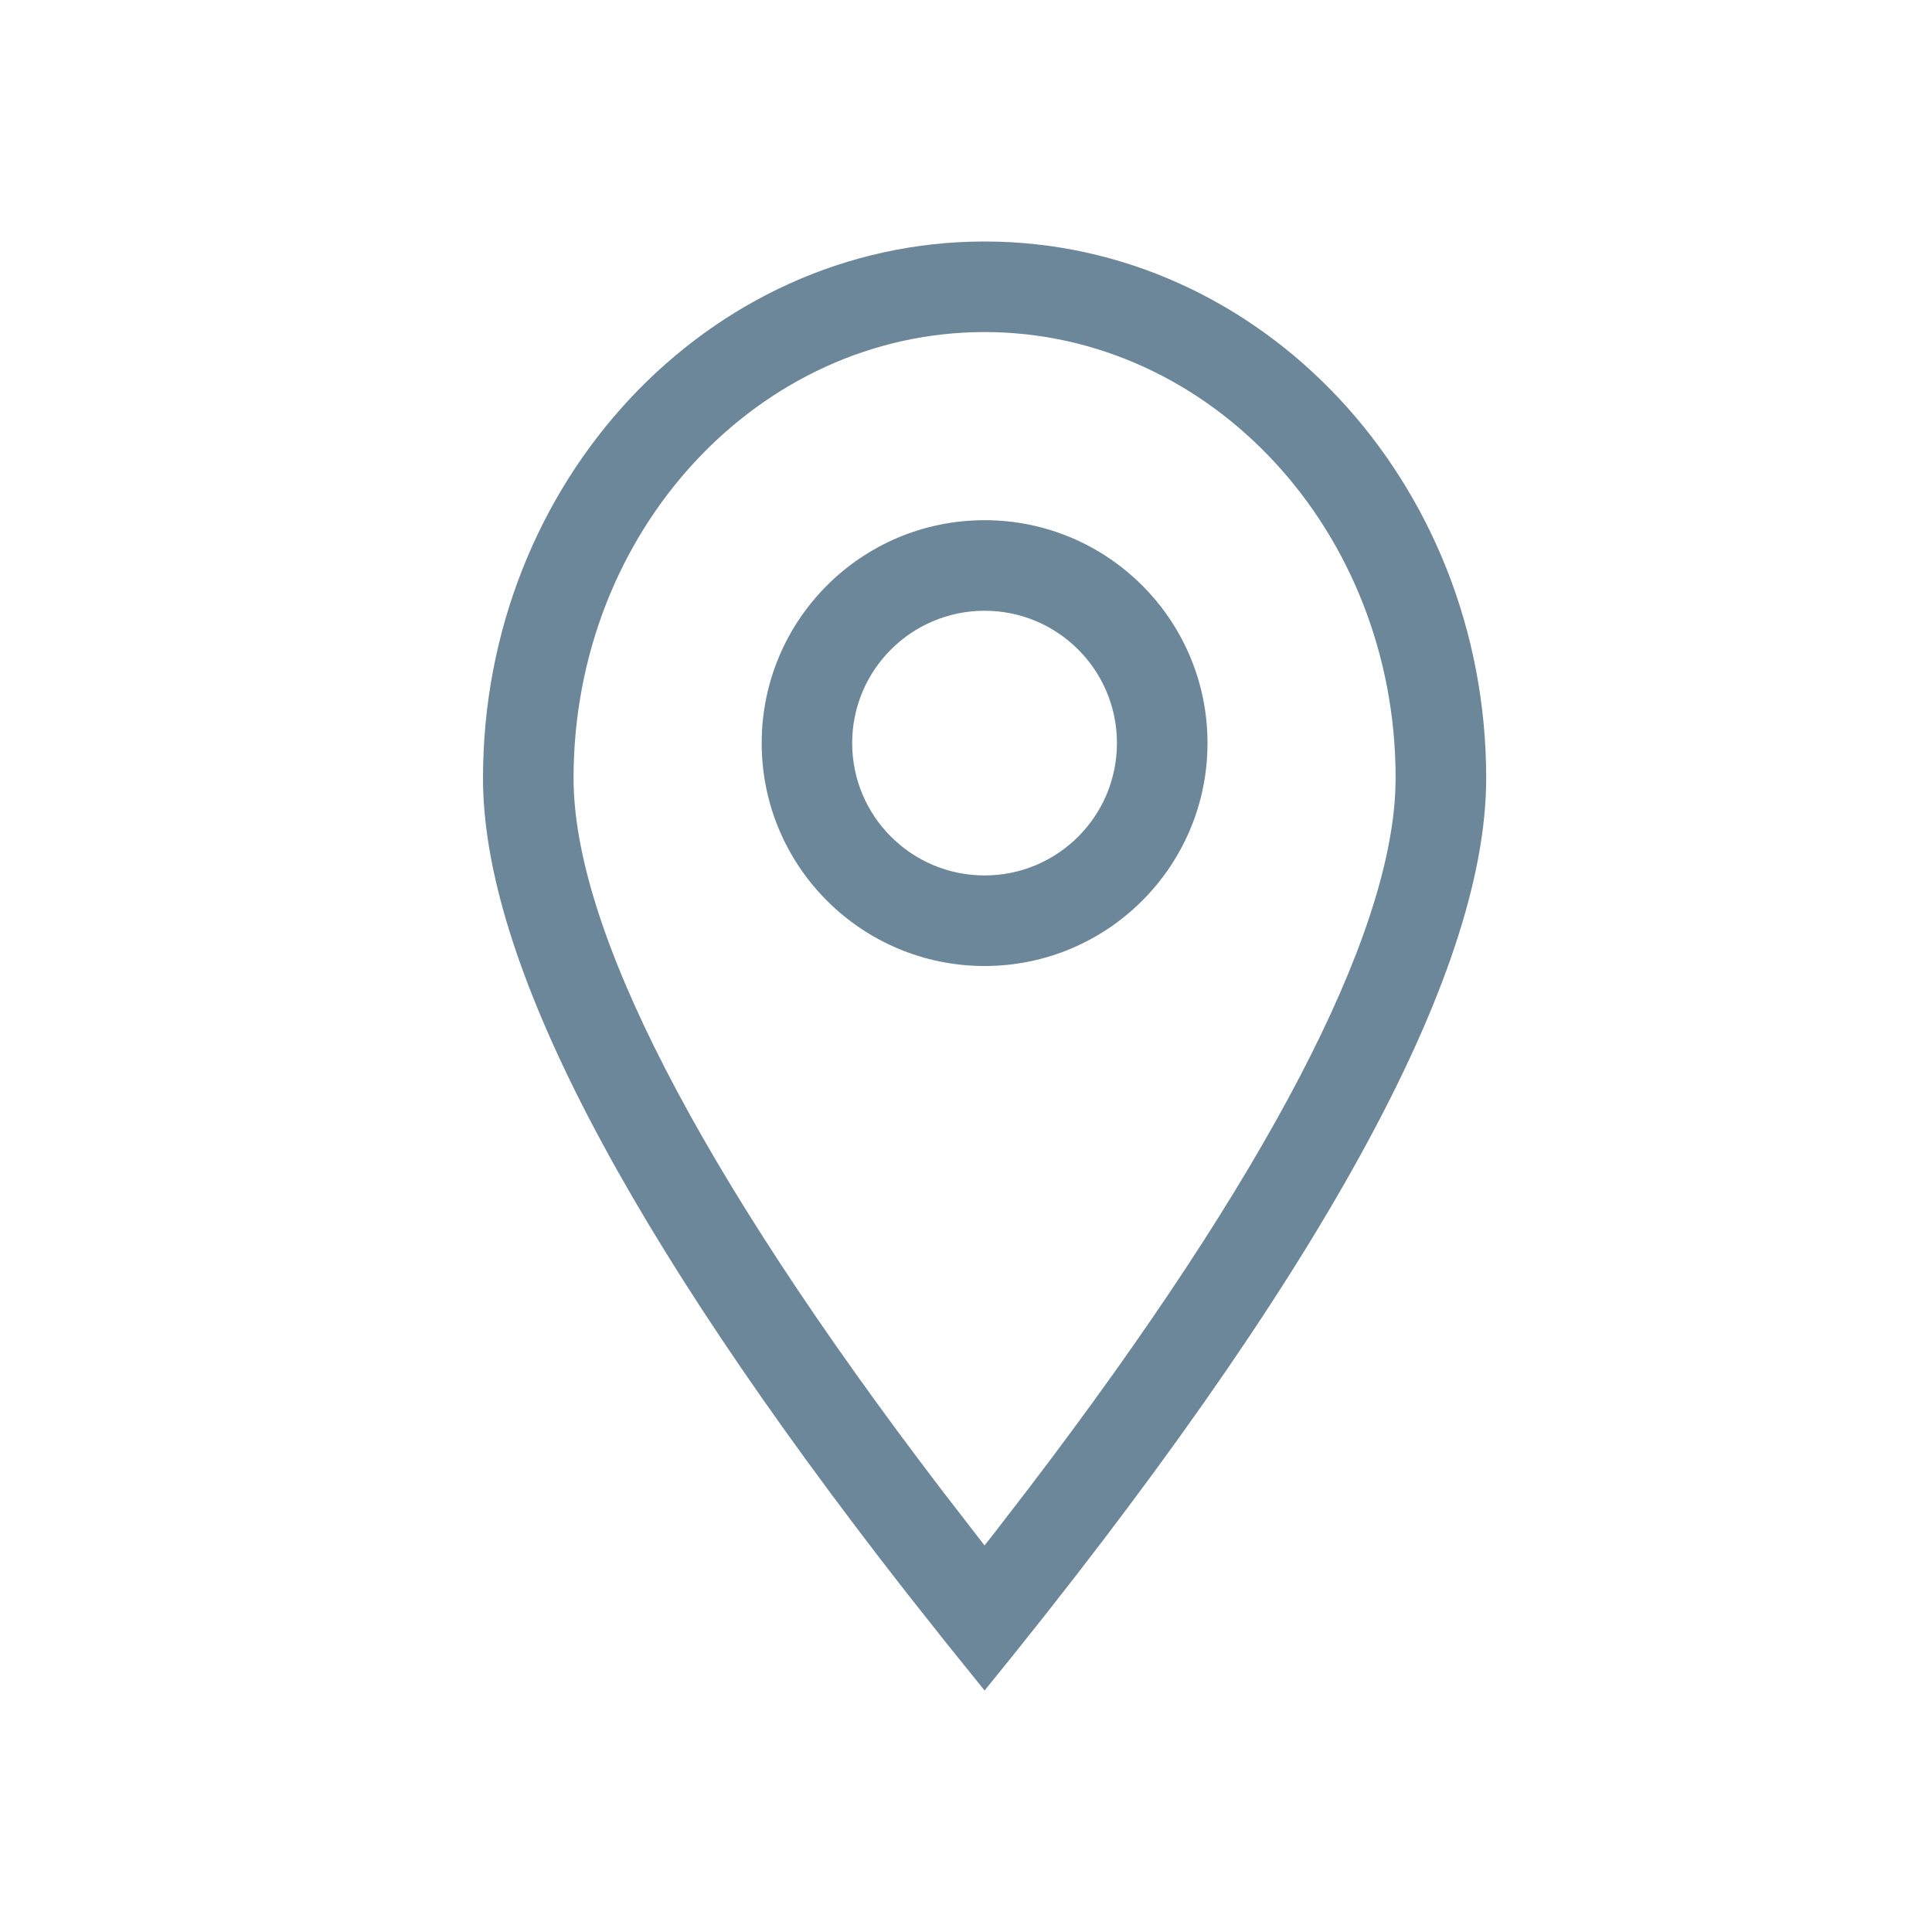 <svg width="24" height="24" viewBox="0 0 24 24" fill="none" xmlns="http://www.w3.org/2000/svg">
<path fill-rule="evenodd" clip-rule="evenodd" d="M12.231 3C15.672 3 18.462 5.985 18.462 9.667C18.462 12.121 16.385 15.899 12.231 21L11.752 20.406L11.262 19.787C7.754 15.296 6 11.922 6 9.667C6 5.985 8.79 3 12.231 3ZM12.231 4.125C9.429 4.125 7.125 6.59 7.125 9.667C7.125 11.513 8.644 14.511 11.71 18.525L12.23 19.198L12.316 19.09L12.773 18.497C15.751 14.592 17.264 11.655 17.334 9.801L17.337 9.667C17.337 6.59 15.033 4.125 12.231 4.125ZM12.231 6.462C13.76 6.462 15 7.701 15 9.231C15 10.76 13.76 12 12.231 12C10.701 12 9.462 10.76 9.462 9.231C9.462 7.701 10.701 6.462 12.231 6.462ZM12.231 7.587C11.323 7.587 10.586 8.323 10.586 9.231C10.586 10.139 11.323 10.875 12.231 10.875C13.139 10.875 13.875 10.139 13.875 9.231C13.875 8.323 13.139 7.587 12.231 7.587Z" fill="#6C869A"/>
</svg>
